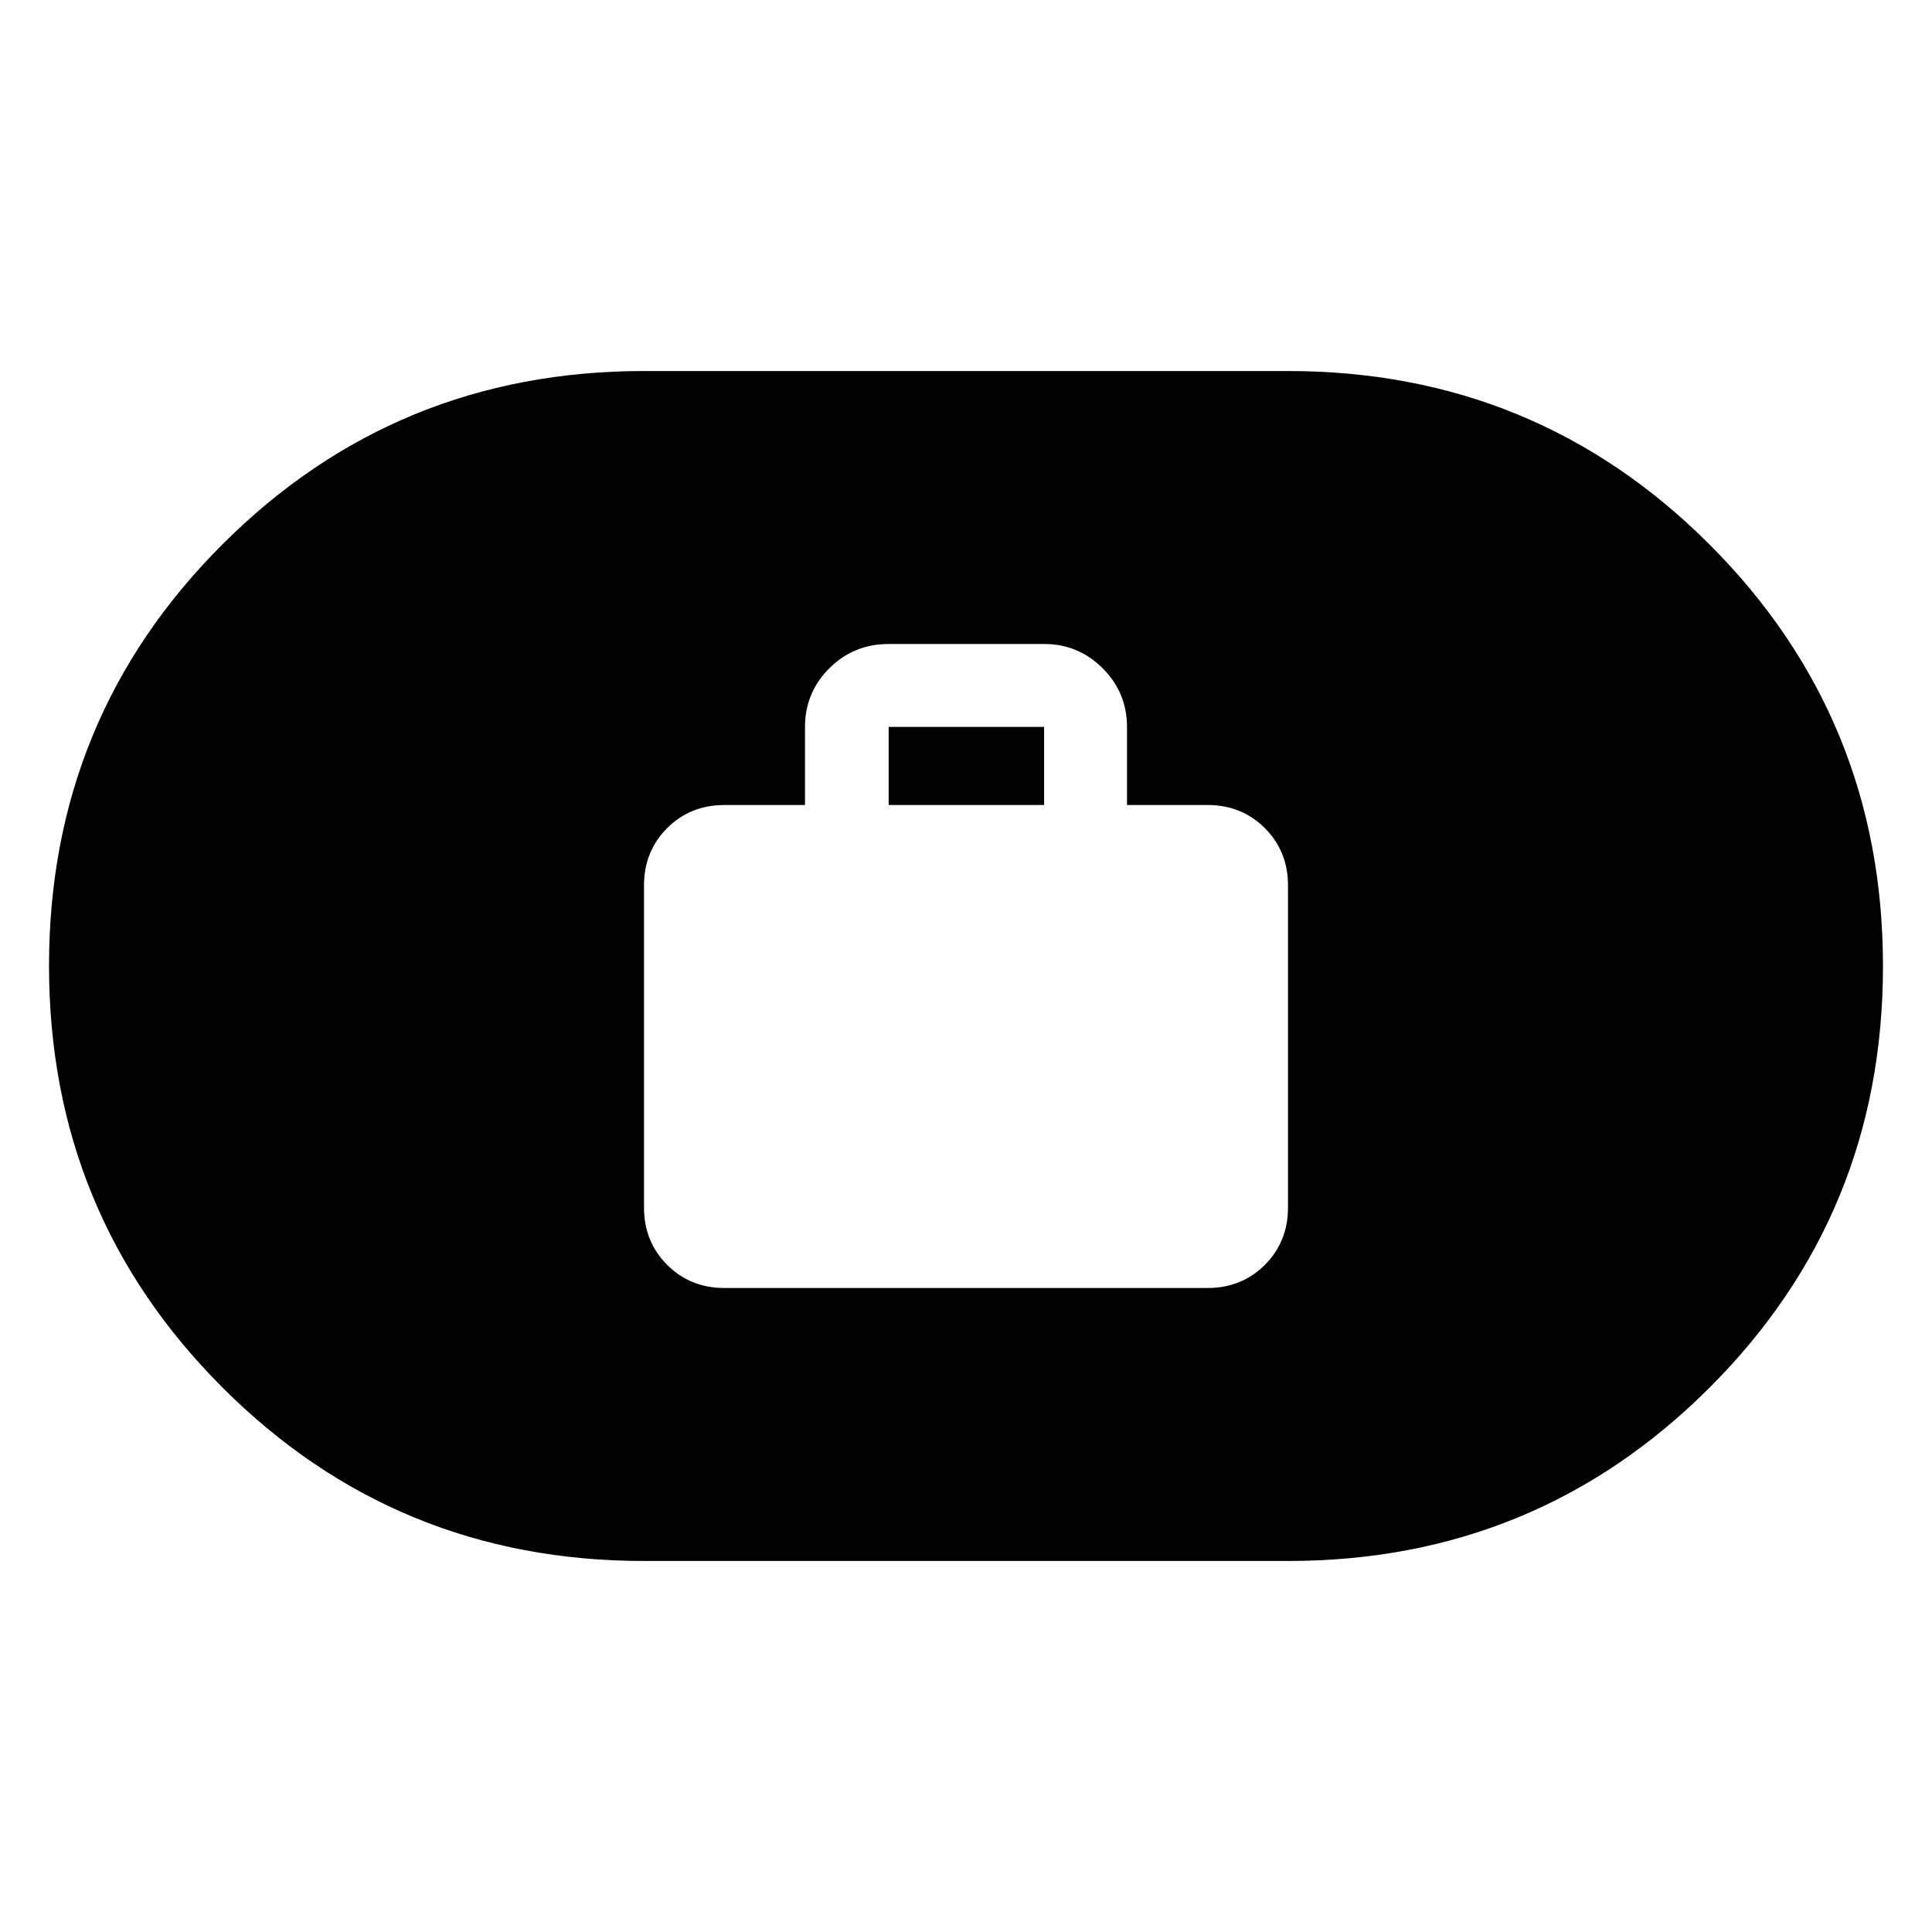 <svg xmlns="http://www.w3.org/2000/svg" height="40" viewBox="0 -960 960 960" width="40"><path d="M360-320h240q17 0 28.5-11.5T640-360v-160q0-17-11.5-28.5T600-560h-40v-38.81q0-17.03-12.08-29.11Q535.84-640 518.81-640h-77.24q-17.41 0-29.49 12.08Q400-615.84 400-598.81V-560h-40q-17 0-28.5 11.5T320-520v160q0 17 11.5 28.5T360-320Zm81.57-240v-38.81h77.24V-560h-77.24ZM320-184.36q-123.29 0-209.46-86.2-86.18-86.2-86.18-209.52 0-123.33 86.18-209.44 86.17-86.12 209.46-86.12h320q123.29 0 209.46 86.2 86.18 86.2 86.18 209.52 0 123.33-86.18 209.44-86.17 86.12-209.46 86.12H320Z"/></svg>
